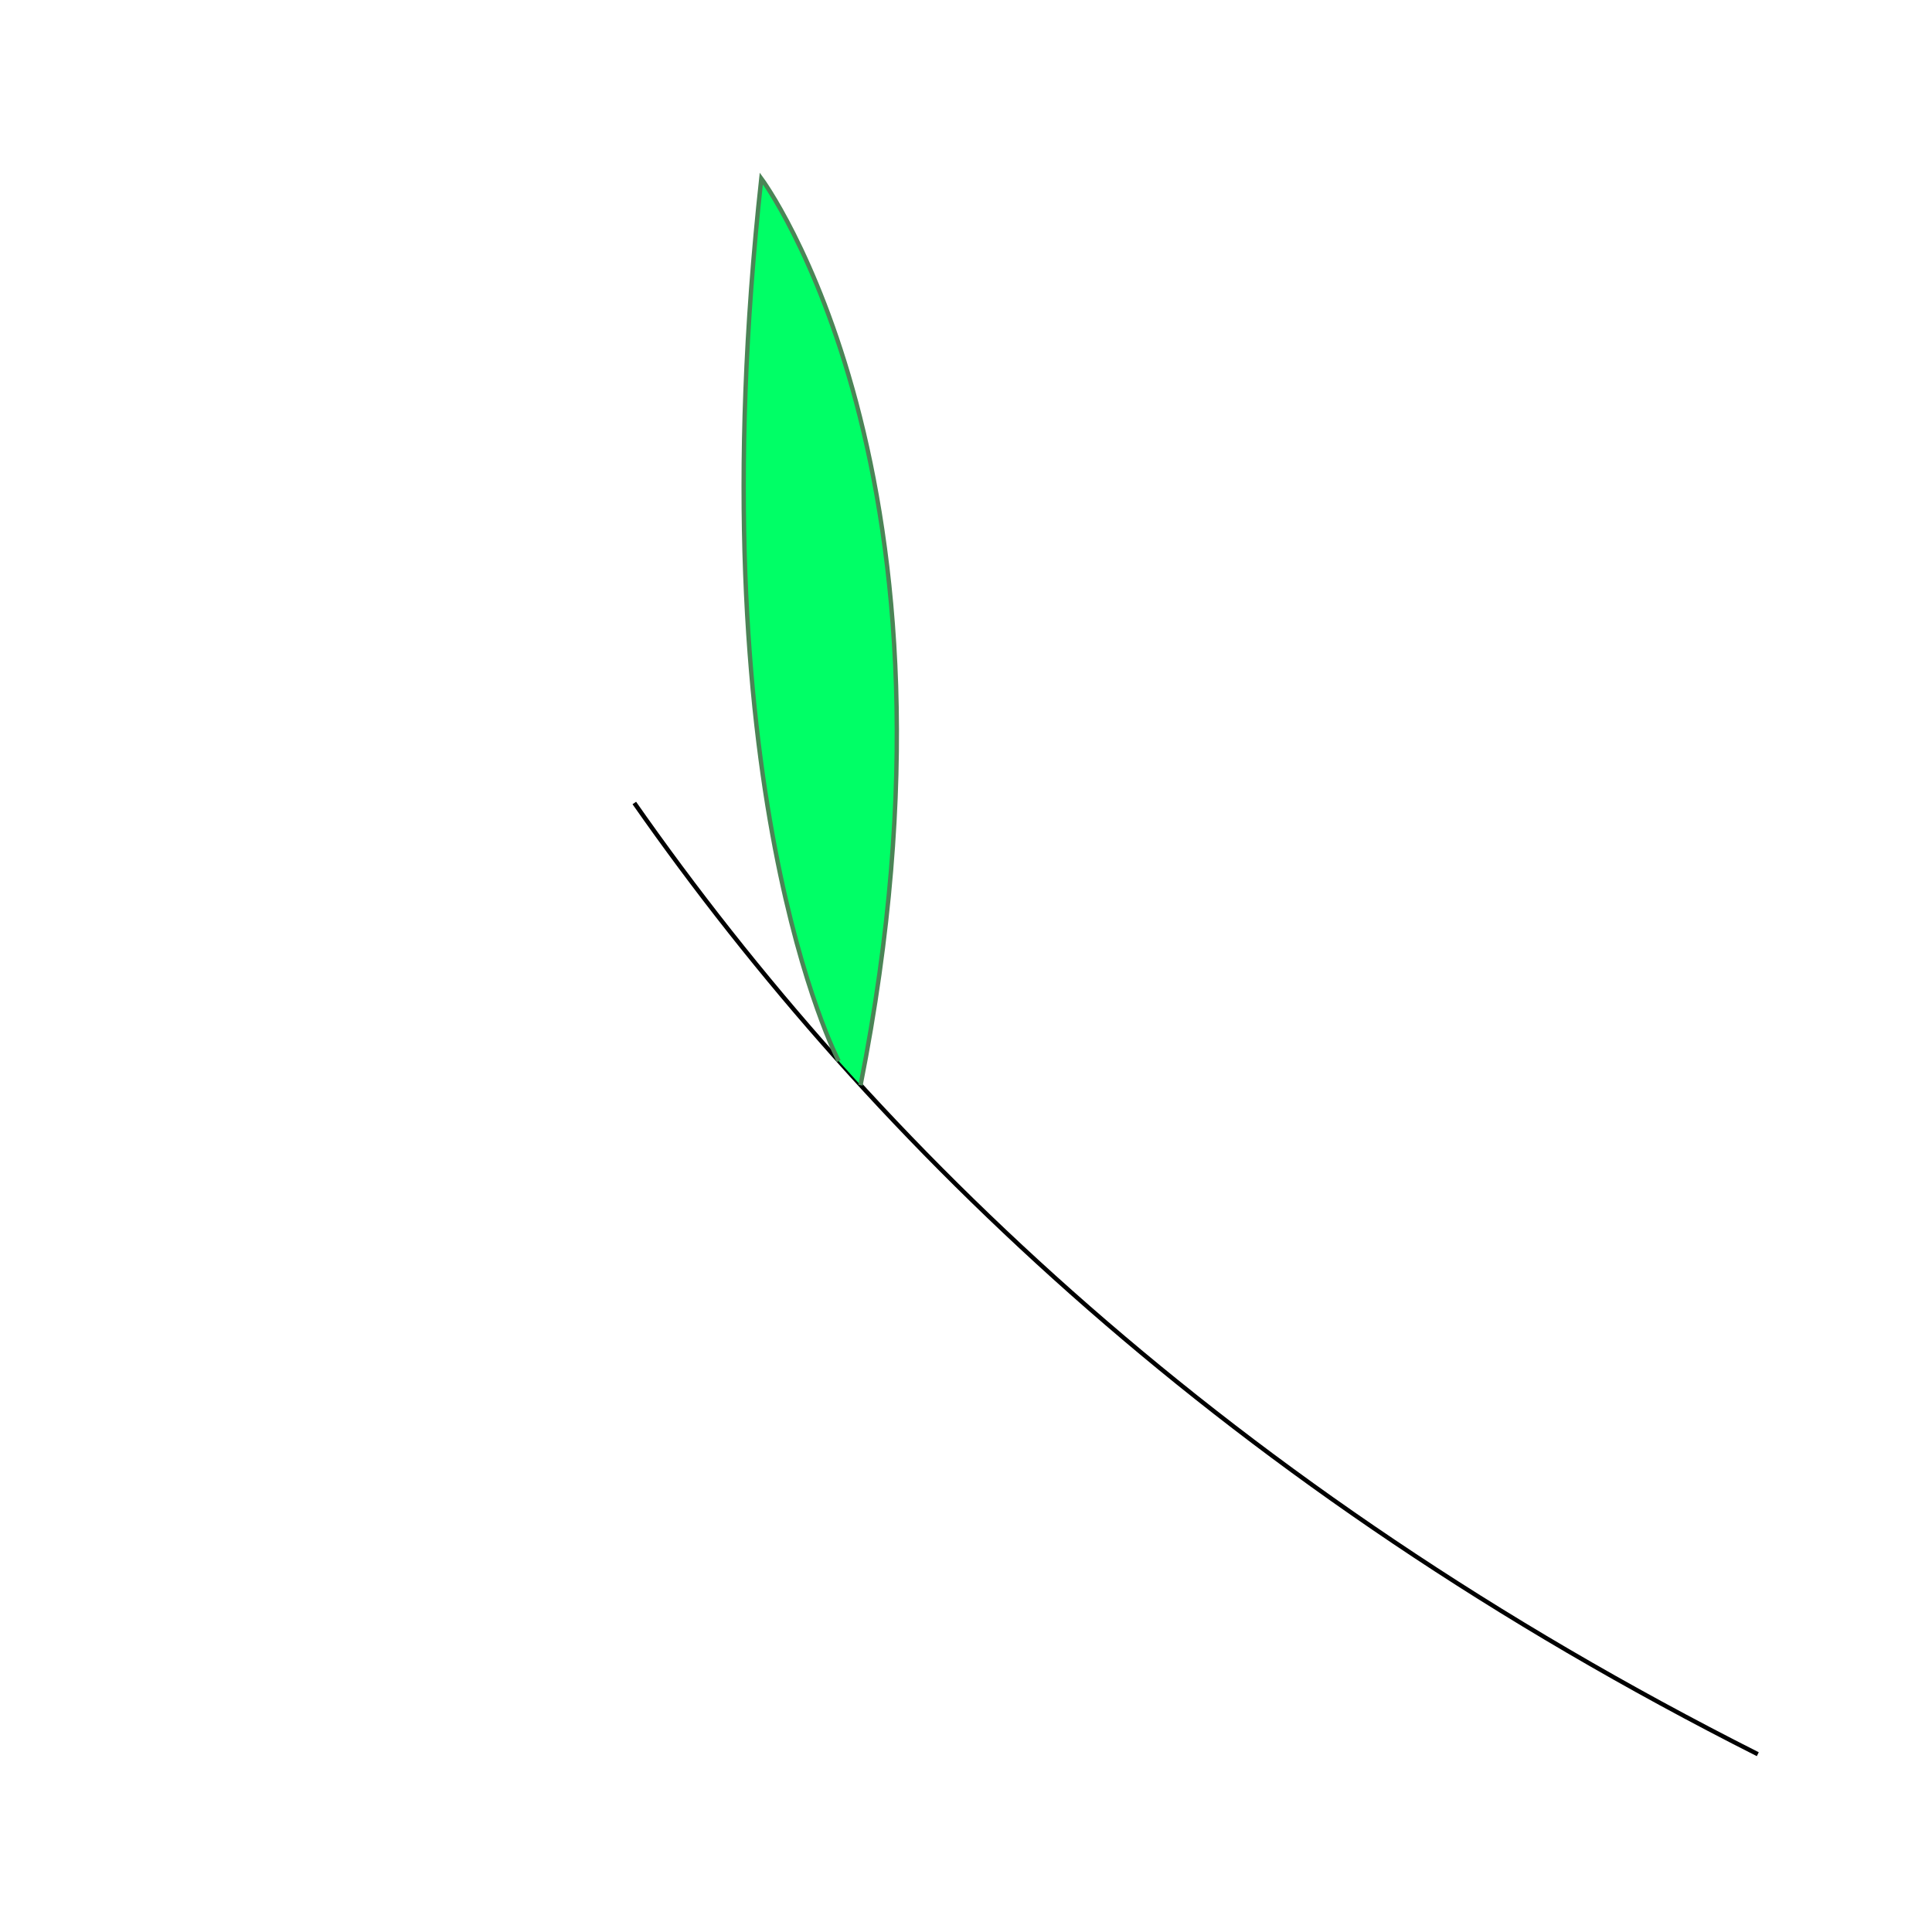 <?xml version="1.0" encoding="UTF-8" standalone="no"?>
<!DOCTYPE svg PUBLIC "-//W3C//DTD SVG 1.1//EN" "http://www.w3.org/Graphics/SVG/1.1/DTD/svg11.dtd">
<svg width="100%" height="100%" viewBox="0 0 1080 1080" version="1.1" xmlns="http://www.w3.org/2000/svg" xmlns:xlink="http://www.w3.org/1999/xlink" xml:space="preserve" xmlns:serif="http://www.serif.com/" style="fill-rule:evenodd;clip-rule:evenodd;stroke-miterlimit:10;">
    <g id="plante_A">
        <g id="tige" transform="matrix(-0.763,-0.646,-0.646,0.763,600.713,308.936)">
            <path d="M-725.668,265.916C-404.625,342.775 -129.335,325.709 97.443,265.916" style="fill:none;fill-rule:nonzero;stroke:black;stroke-width:2.44px;"/>
        </g>
        <g id="leaf2" transform="matrix(1,0,0,1,468.816,113.309)">
            <path d="M0,479.814C0,479.814 -80.525,326.963 -43.238,-13.528C-43.238,-13.528 79.839,151.857 12.237,493.342" style="fill:rgb(0,255,102);fill-rule:nonzero;stroke:rgb(75,132,86);stroke-width:2.44px;"/>
        </g>
    </g>
</svg>
